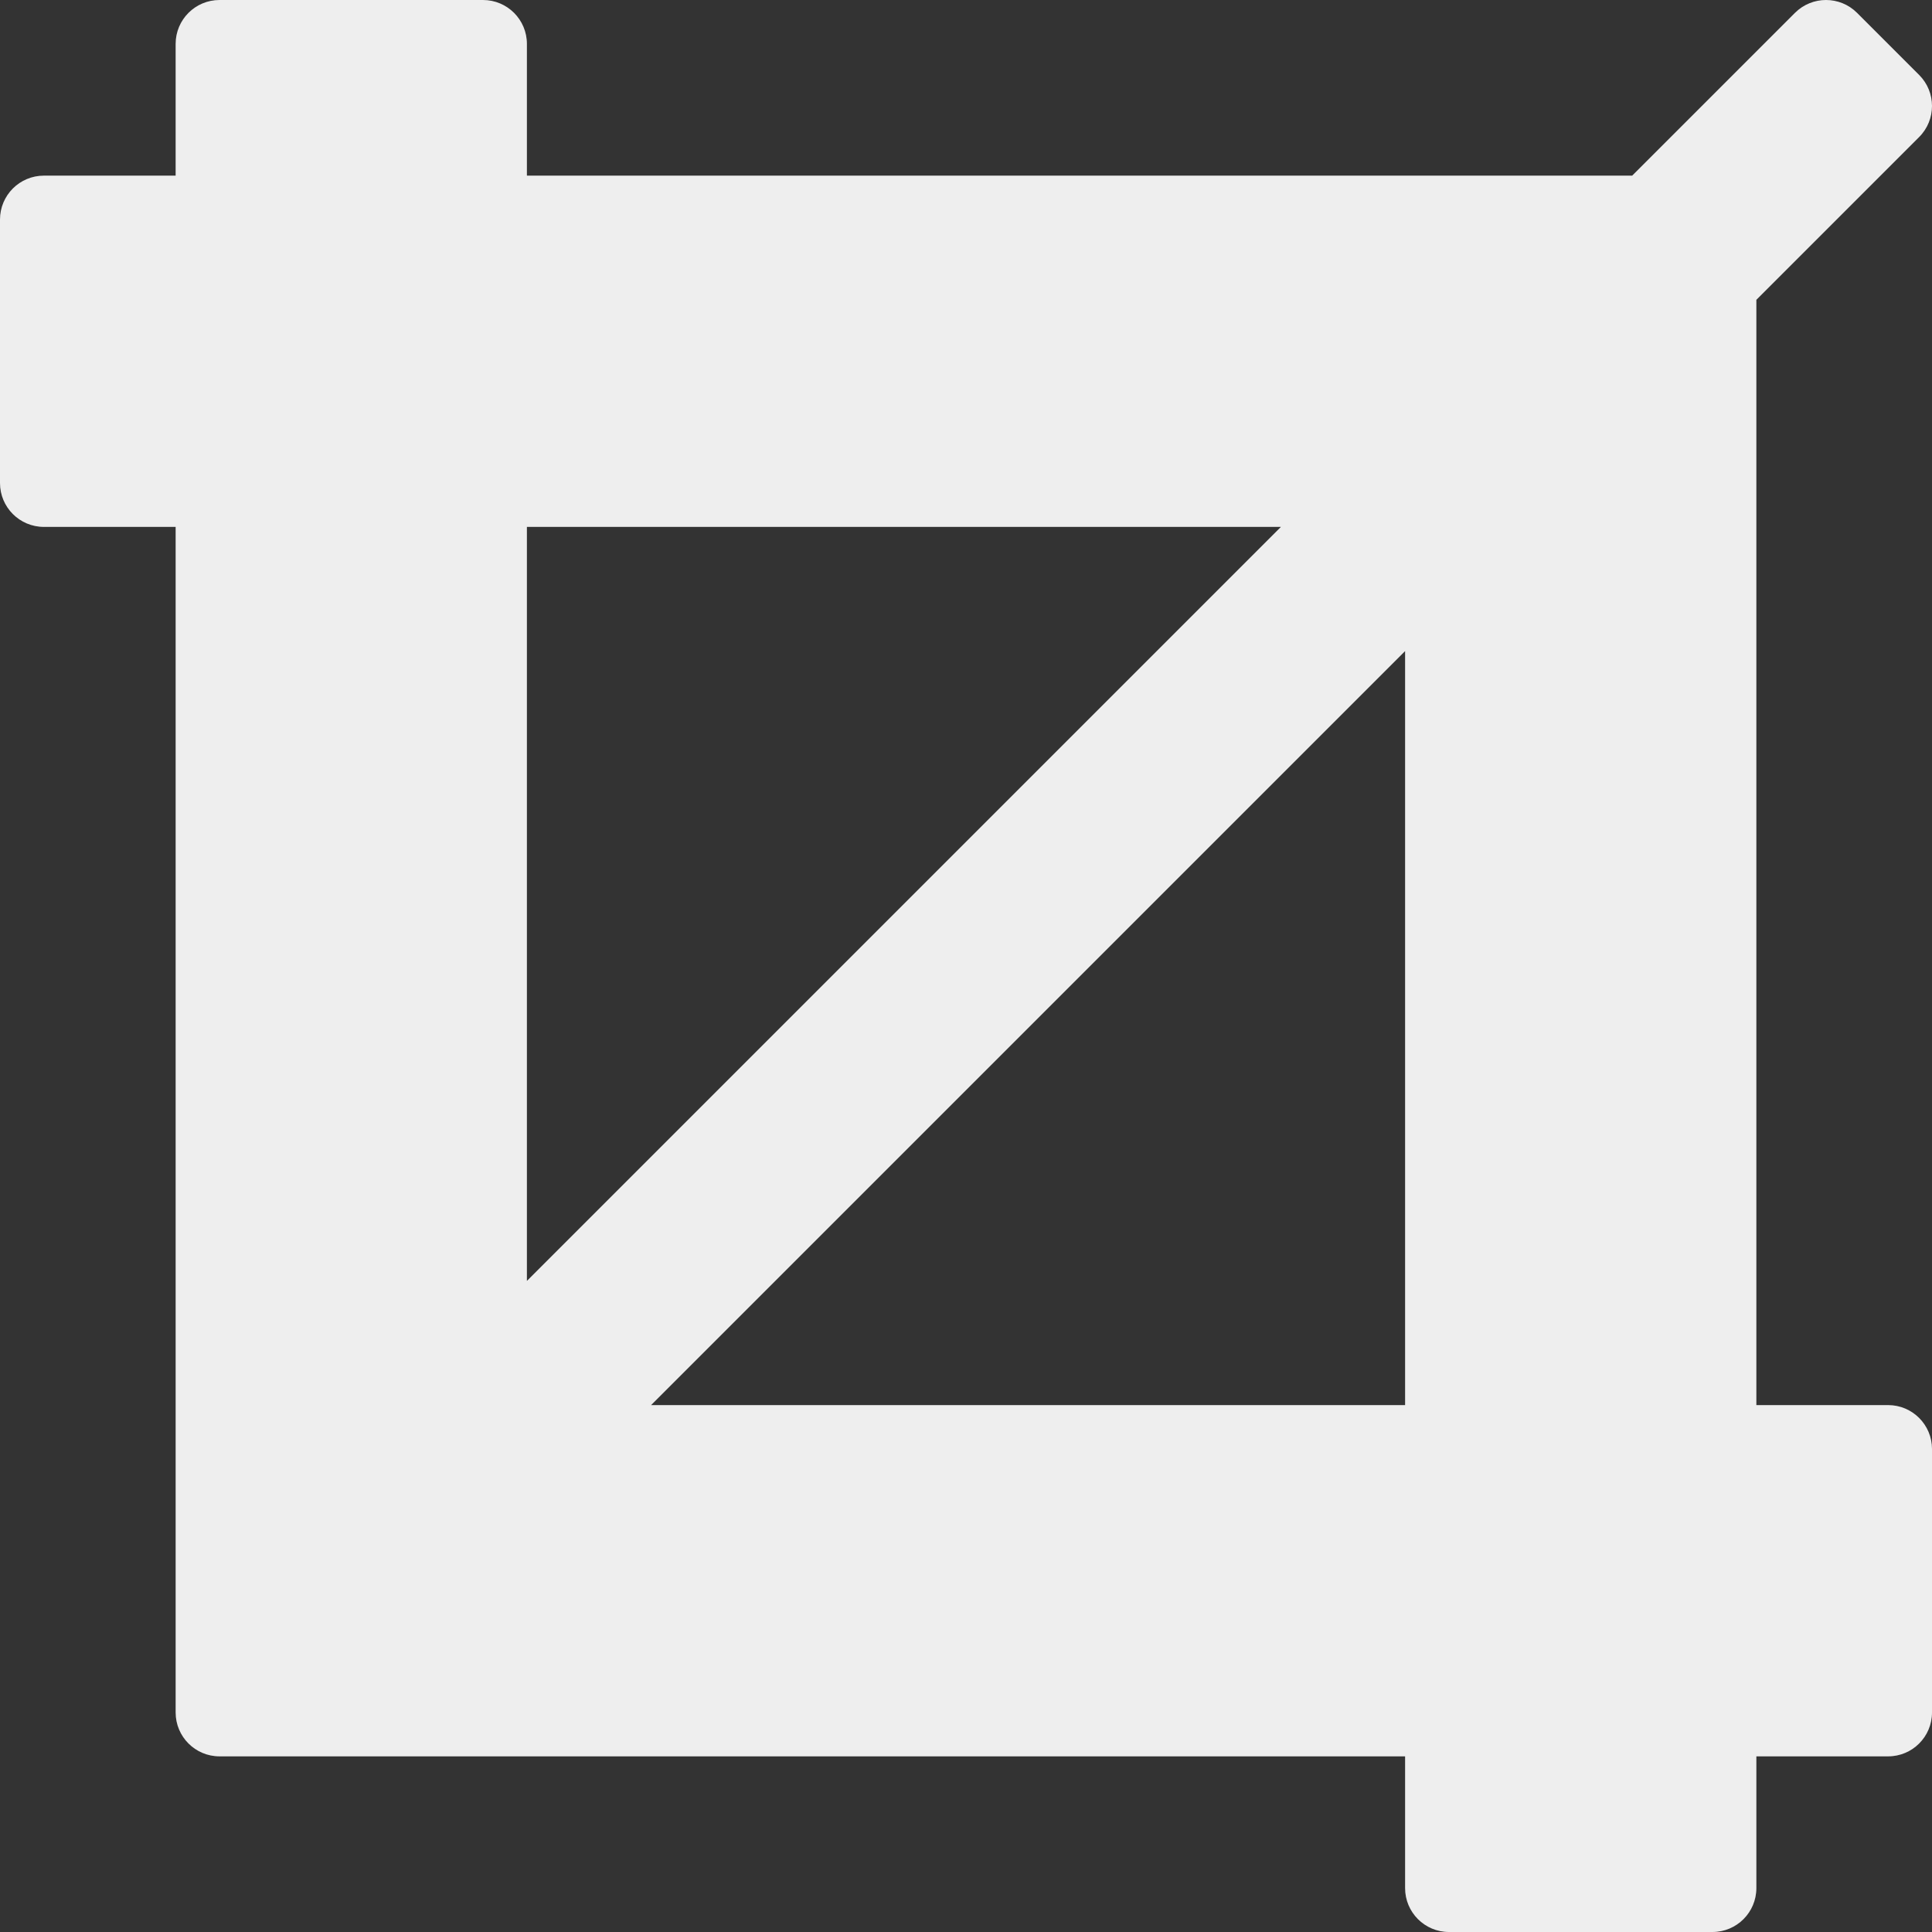 <?xml version="1.0" encoding="iso-8859-1"?>
<!-- Generator: Adobe Illustrator 19.0.0, SVG Export Plug-In . SVG Version: 6.00 Build 0)  -->
<svg fill='#eeeeee' xmlns="http://www.w3.org/2000/svg" xmlns:xlink="http://www.w3.org/1999/xlink" version="1.1" id="Capa_1" x="0px" y="0px" viewBox="0 0 469.334 469.334" style="enable-background:new 0 0 469.334 469.334;" xml:space="preserve">
<rect x="0" y="0" width="469.334" height="469.334" fill="#333333" stroke="none"/>
<g>
	<g>
		<path d="M458.667,341.334h-32v-268.5l39.543-39.543c4.165-4.165,4.165-10.919,0-15.085L451.128,3.124    c-4.165-4.165-10.919-4.165-15.085,0L396.5,42.667H128v-32C128,4.771,123.229,0,117.333,0h-64    c-5.896,0-10.667,4.771-10.667,10.667v32h-32C4.771,42.667,0,47.438,0,53.334v64C0,123.23,4.771,128,10.667,128h32v288    c0,5.896,4.771,10.667,10.667,10.667h288v32c0,5.896,4.771,10.667,10.667,10.667h64c5.896,0,10.667-4.771,10.667-10.667v-32h32    c5.896,0,10.667-4.771,10.667-10.667v-64C469.333,346.105,464.563,341.334,458.667,341.334z M128,128h183.167L128,311.167V128z     M341.333,341.334H158.167l183.167-183.167V341.334z"/>
	</g>
</g>
<g>
</g>
<g>
</g>
<g>
</g>
<g>
</g>
<g>
</g>
<g>
</g>
<g>
</g>
<g>
</g>
<g>
</g>
<g>
</g>
<g>
</g>
<g>
</g>
<g>
</g>
<g>
</g>
<g>
</g>
</svg>
